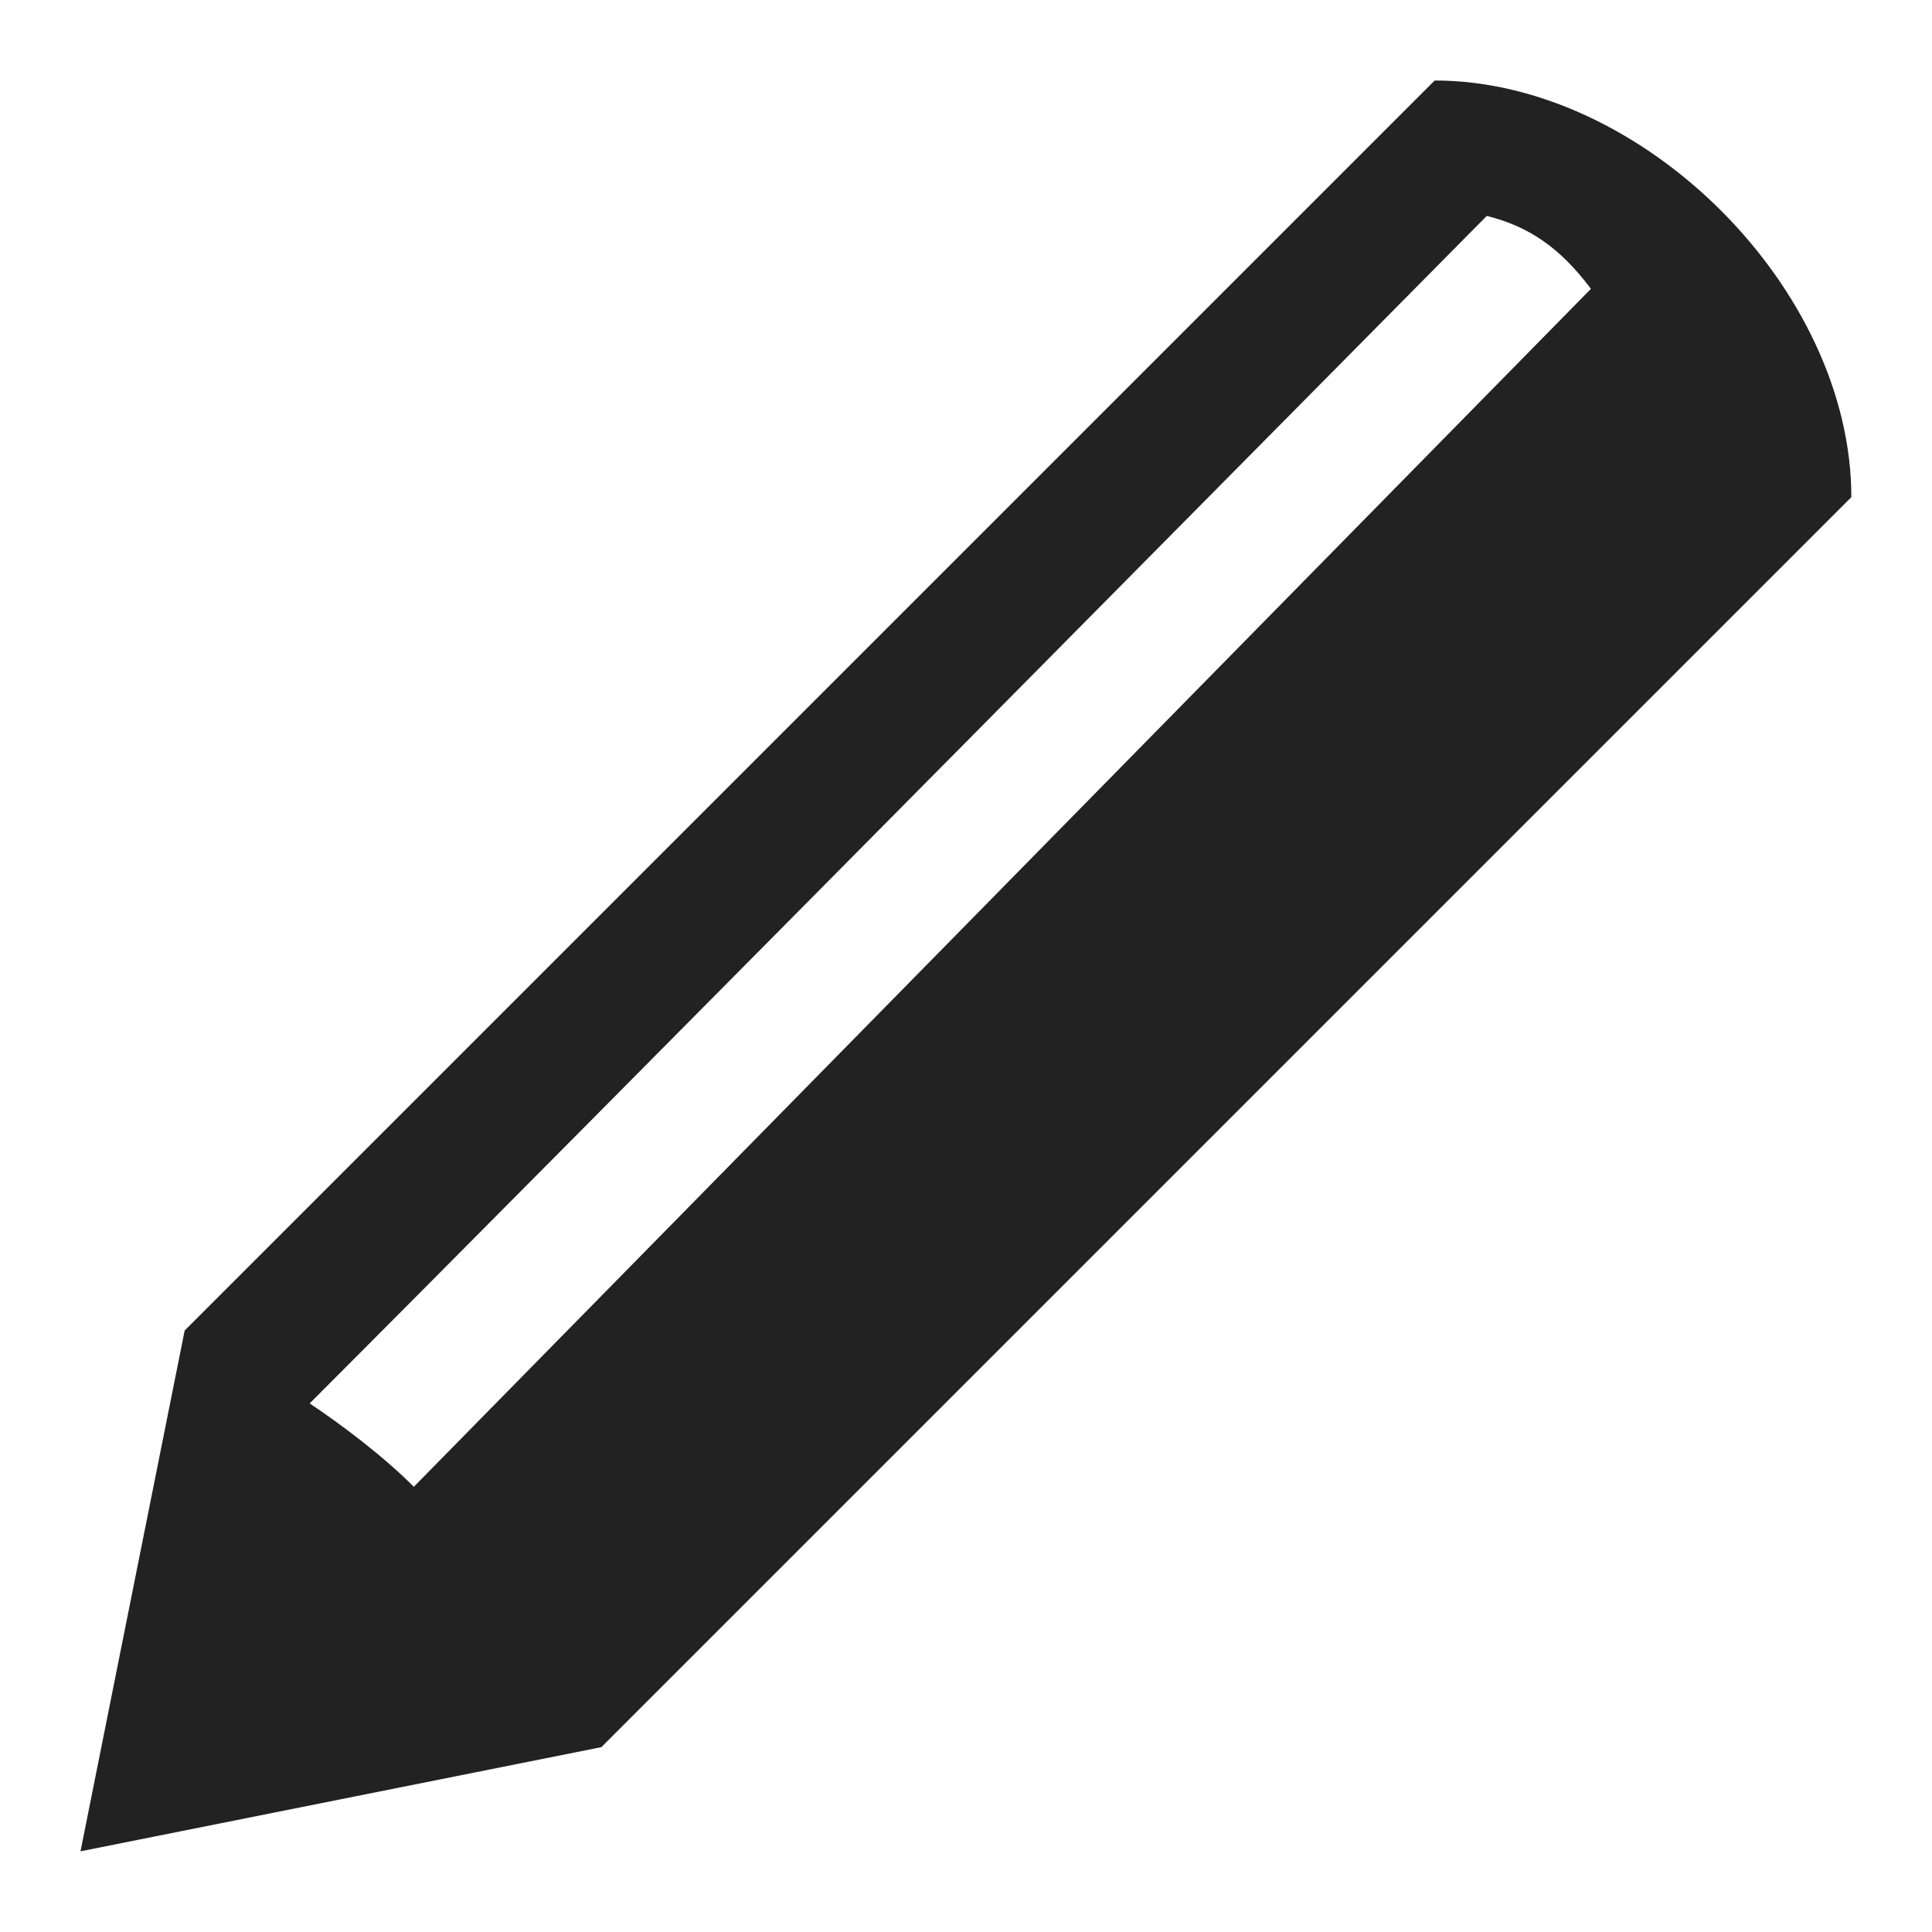 <?xml version="1.0" encoding="UTF-8" standalone="no"?>
<!-- Generator: Adobe Illustrator 19.1.0, SVG Export Plug-In . SVG Version: 6.00 Build 0)  -->

<svg
   xmlns:dc="http://purl.org/dc/elements/1.1/"
   xmlns:cc="http://creativecommons.org/ns#"
   xmlns:rdf="http://www.w3.org/1999/02/22-rdf-syntax-ns#"
   xmlns:svg="http://www.w3.org/2000/svg"
   xmlns="http://www.w3.org/2000/svg"
   xmlns:sodipodi="http://sodipodi.sourceforge.net/DTD/sodipodi-0.dtd"
   xmlns:inkscape="http://www.inkscape.org/namespaces/inkscape"
   version="1.1"
   id="Layer_1"
   x="0px"
   y="0px"
   viewBox="0 0 24 24"
   style="enable-background:new 0 0 24 24;"
   xml:space="preserve"
   inkscape:version="0.91 r13725"
   sodipodi:docname="pencil.svg"><defs
     id="defs9" /><sodipodi:namedview
     pagecolor="#ffffff"
     bordercolor="#666666"
     borderopacity="1"
     objecttolerance="10"
     gridtolerance="10"
     guidetolerance="10"
     inkscape:pageopacity="0"
     inkscape:pageshadow="2"
     inkscape:window-width="987"
     inkscape:window-height="554"
     id="namedview7"
     showgrid="false"
     inkscape:zoom="9.8333333"
     inkscape:cx="18.915254"
     inkscape:cy="12"
     inkscape:window-x="0"
     inkscape:window-y="0"
     inkscape:window-maximized="0"
     inkscape:current-layer="Layer_1" /><g
     id="Layer_2" /><g
     id="Layer_3"
     style="fill:#222222;fill-opacity:1"
     transform="matrix(1.294,0,0,1.294,-2.882,-2.882)"><path
       d="M 16,3 4,15 3,20 8,19 20,7 C 20,5 18,3 16,3 Z M 6.2,16.5 C 5.9,16.2 5.5,15.9 5.2,15.7 7.5,13.4 16.5,4.3 16.5,4.3 c 0.4,0.1 0.7,0.3 1,0.7 L 6.2,16.5 Z"
       id="path5"
       style="fill:#222222;fill-opacity:1"
       inkscape:connector-curvature="0" /></g></svg>